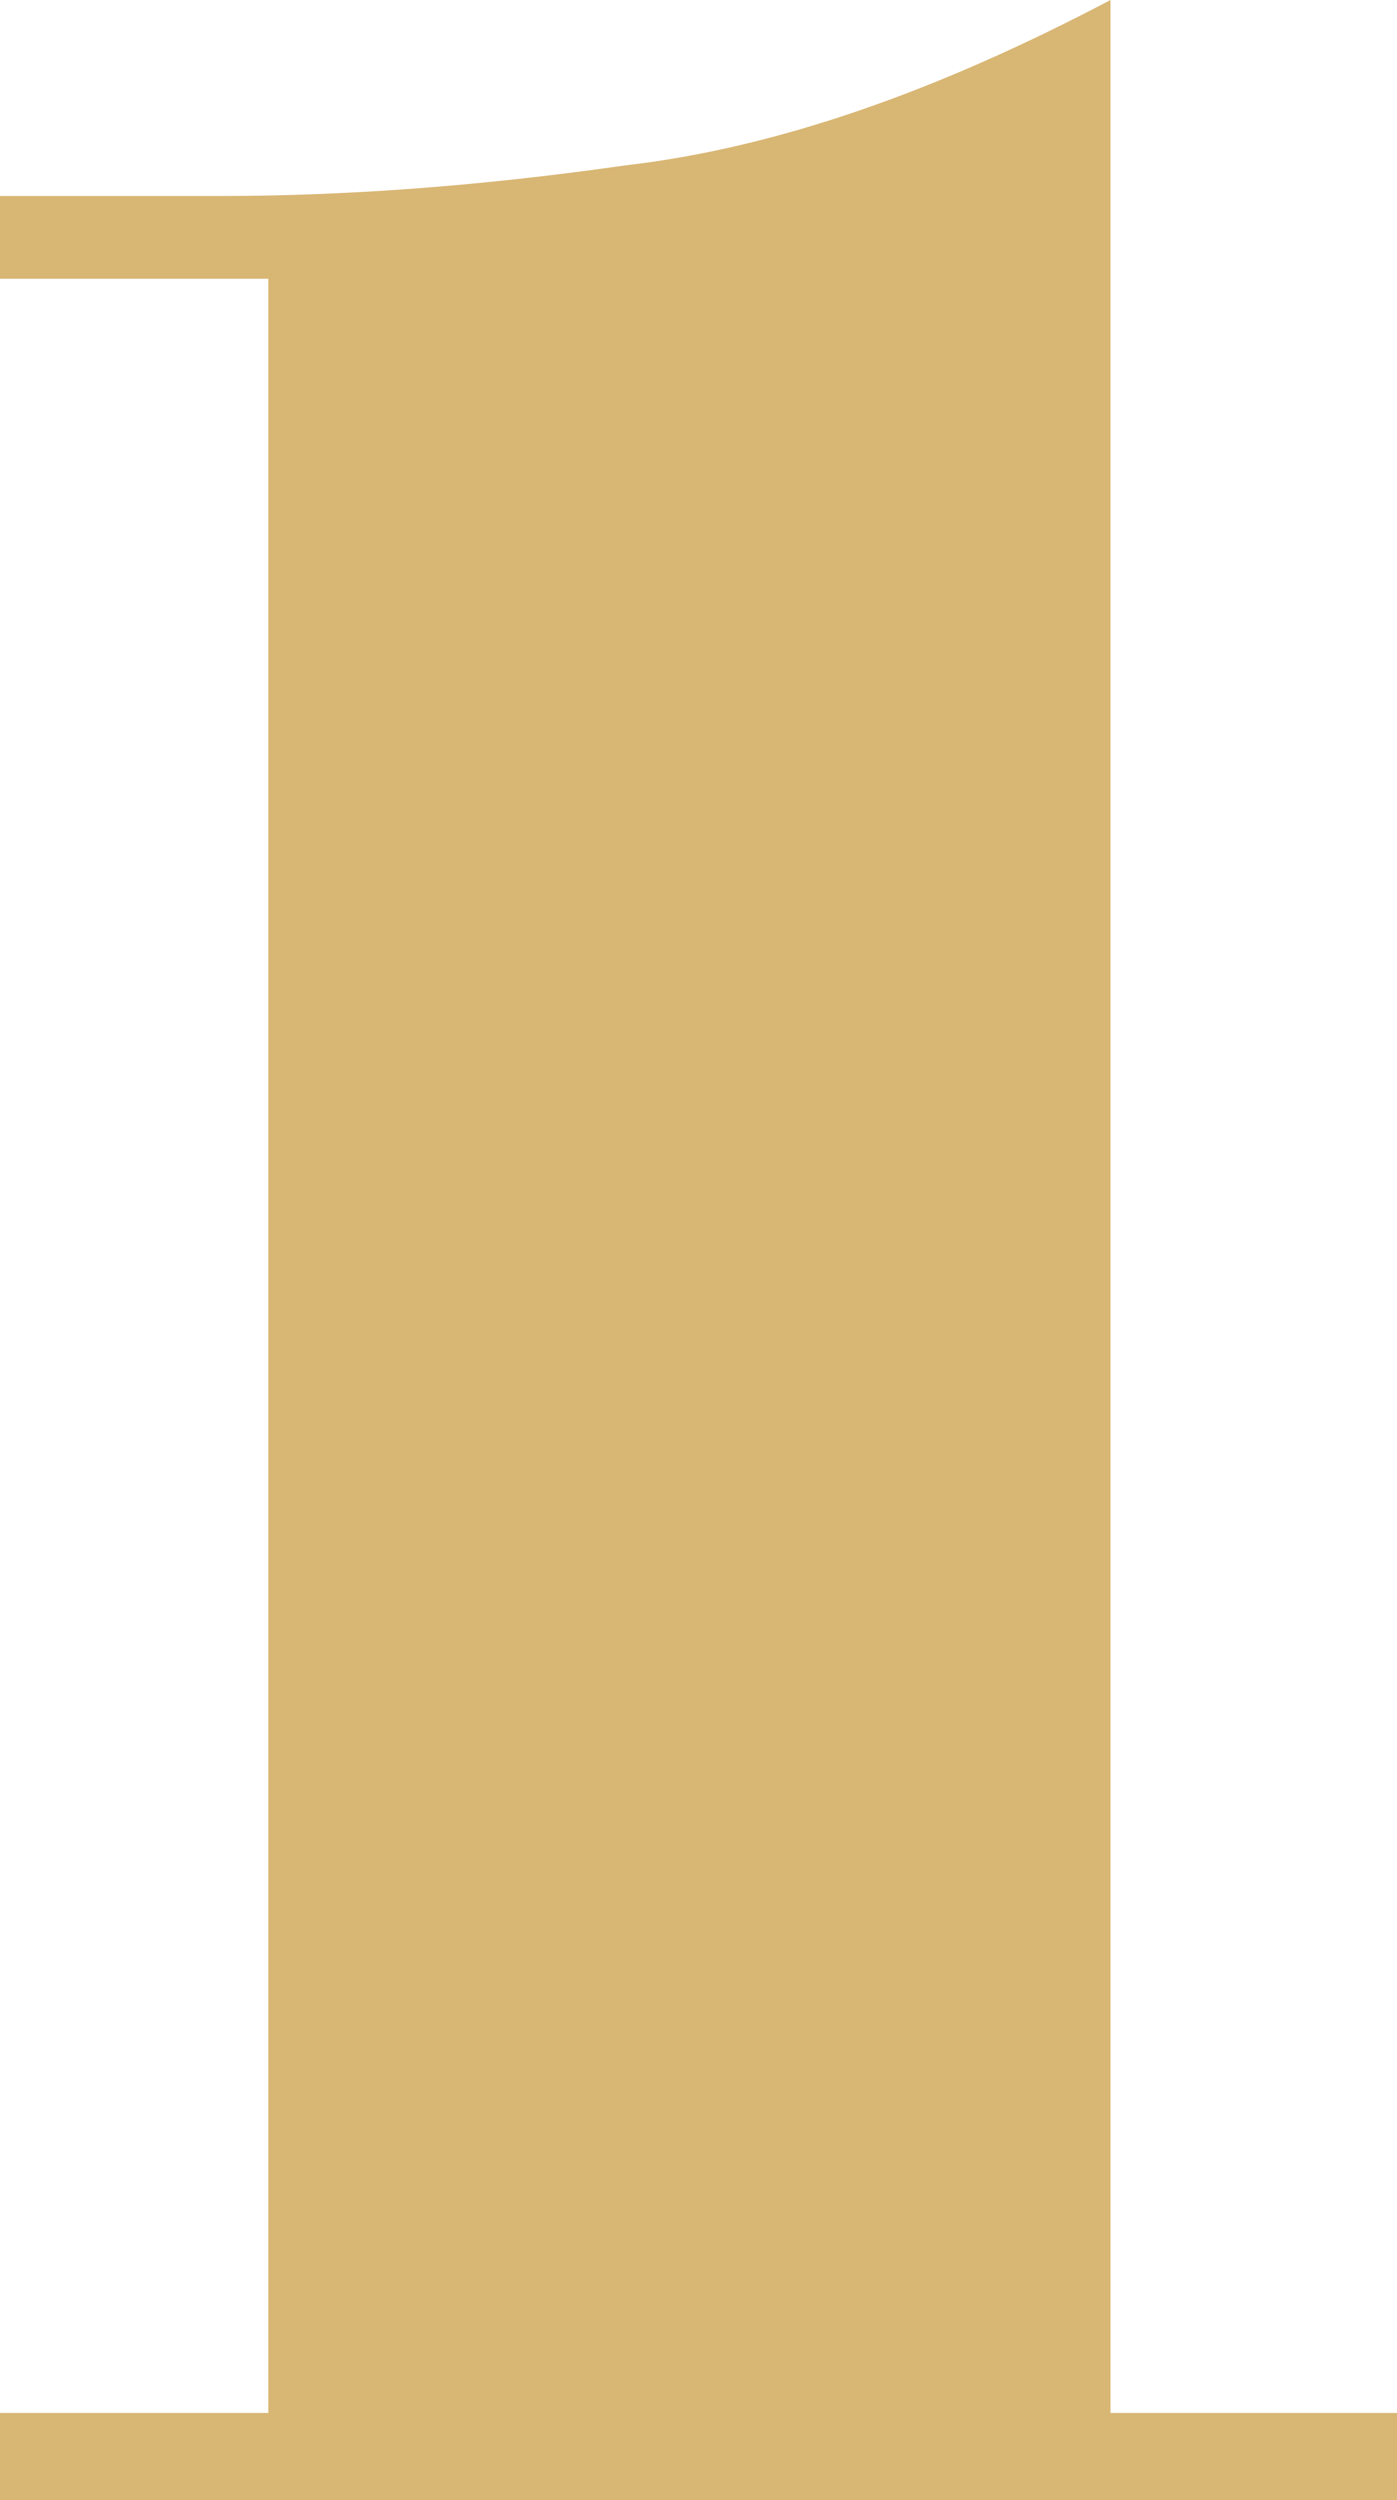 <svg width="104" height="186" viewBox="0 0 104 186" fill="none" xmlns="http://www.w3.org/2000/svg">
<path d="M104 186H-2V179.519H19.976V20.739H-2V14.582H16.421C25.146 14.582 35.165 13.934 46.476 12.314C57.787 11.017 69.744 6.805 82.671 0V179.519H104V186Z" fill="#D8B674"/>
</svg>
